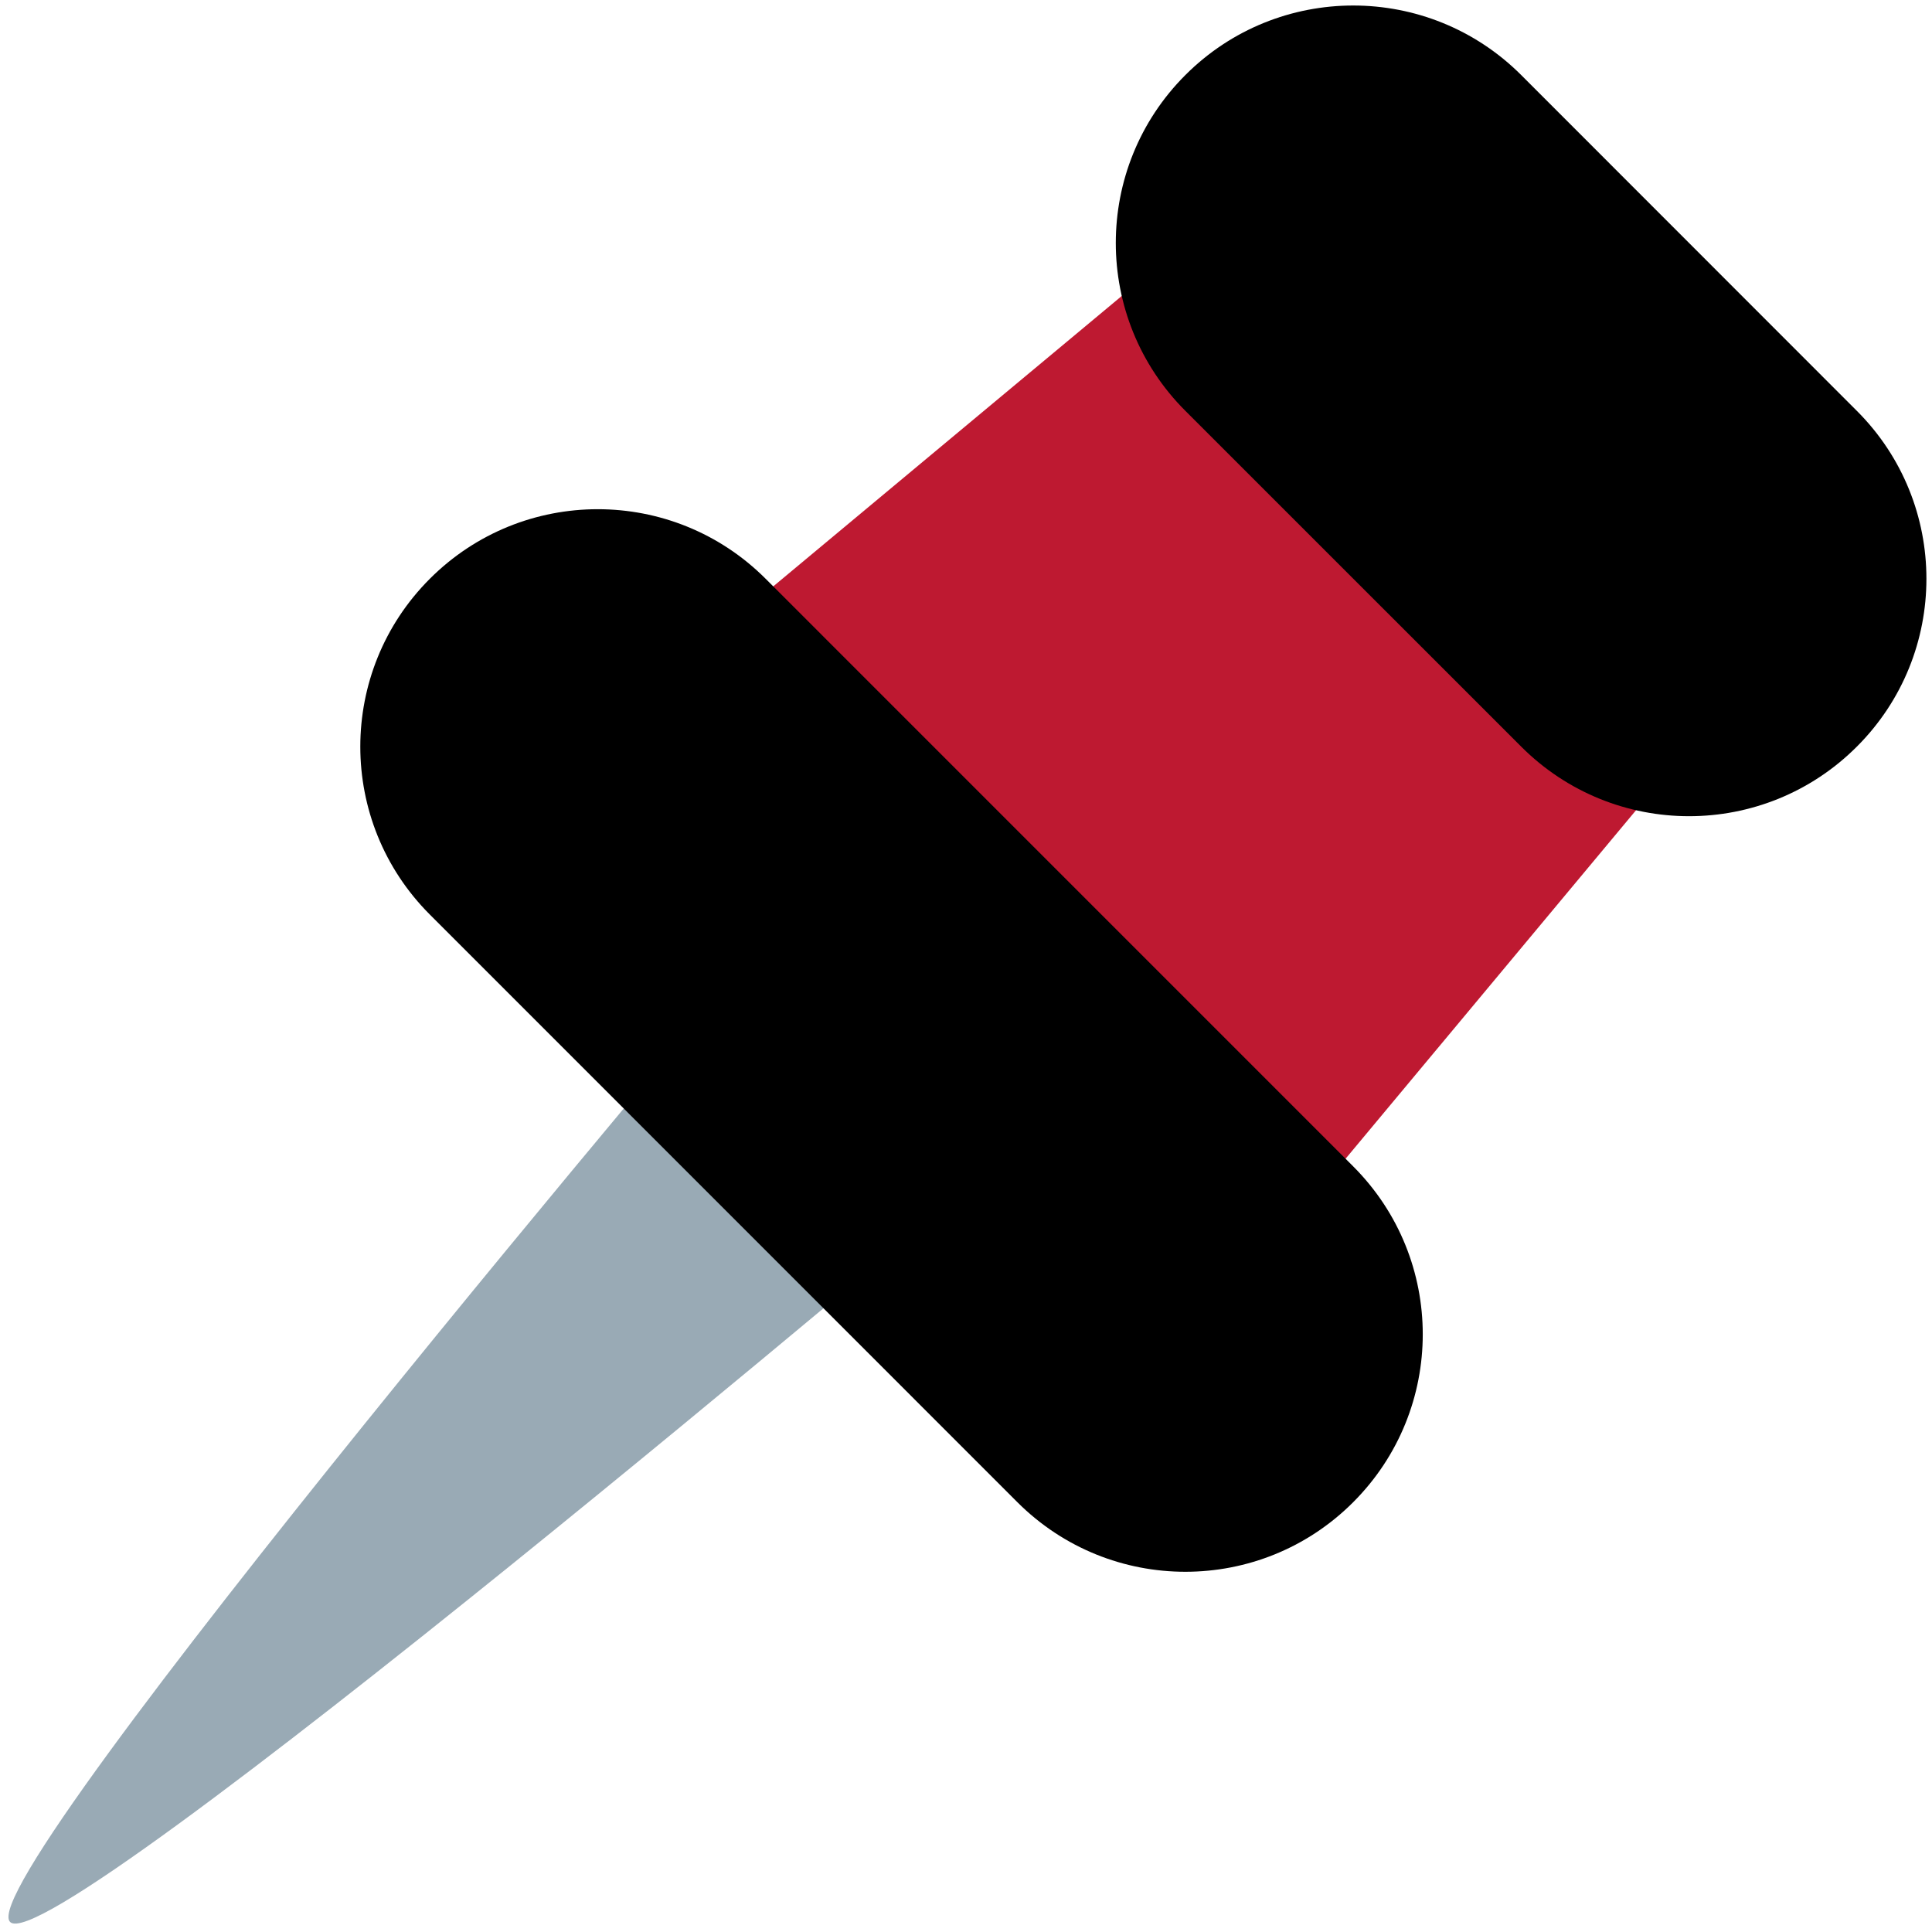 <svg xmlns="http://www.w3.org/2000/svg" viewBox="0 0 36 36"><path fill="#BE1931" d="M23.651 23.297L12.702 12.348l9.386-7.821 9.385 9.385z"/><path fill="black" d="M34.6 13.912c-1.727 1.729-4.528 1.729-6.255 0l-6.257-6.256c-1.729-1.727-1.729-4.53 0-6.258 1.726-1.727 4.528-1.727 6.257 0L34.6 7.656c1.728 1.727 1.728 4.529 0 6.256z"/><path fill="#99AAB5" d="M14 17.823S-.593 35.029.188 35.813C.97 36.596 18.177 22 18.177 22L14 17.823z"/><path fill="black" d="M25.215 27.991c-1.726 1.729-4.528 1.729-6.258 0L8.009 17.041c-1.727-1.728-1.727-4.528 0-6.256 1.728-1.729 4.53-1.729 6.258 0l10.948 10.949c1.728 1.729 1.728 4.528 0 6.257z"/></svg>